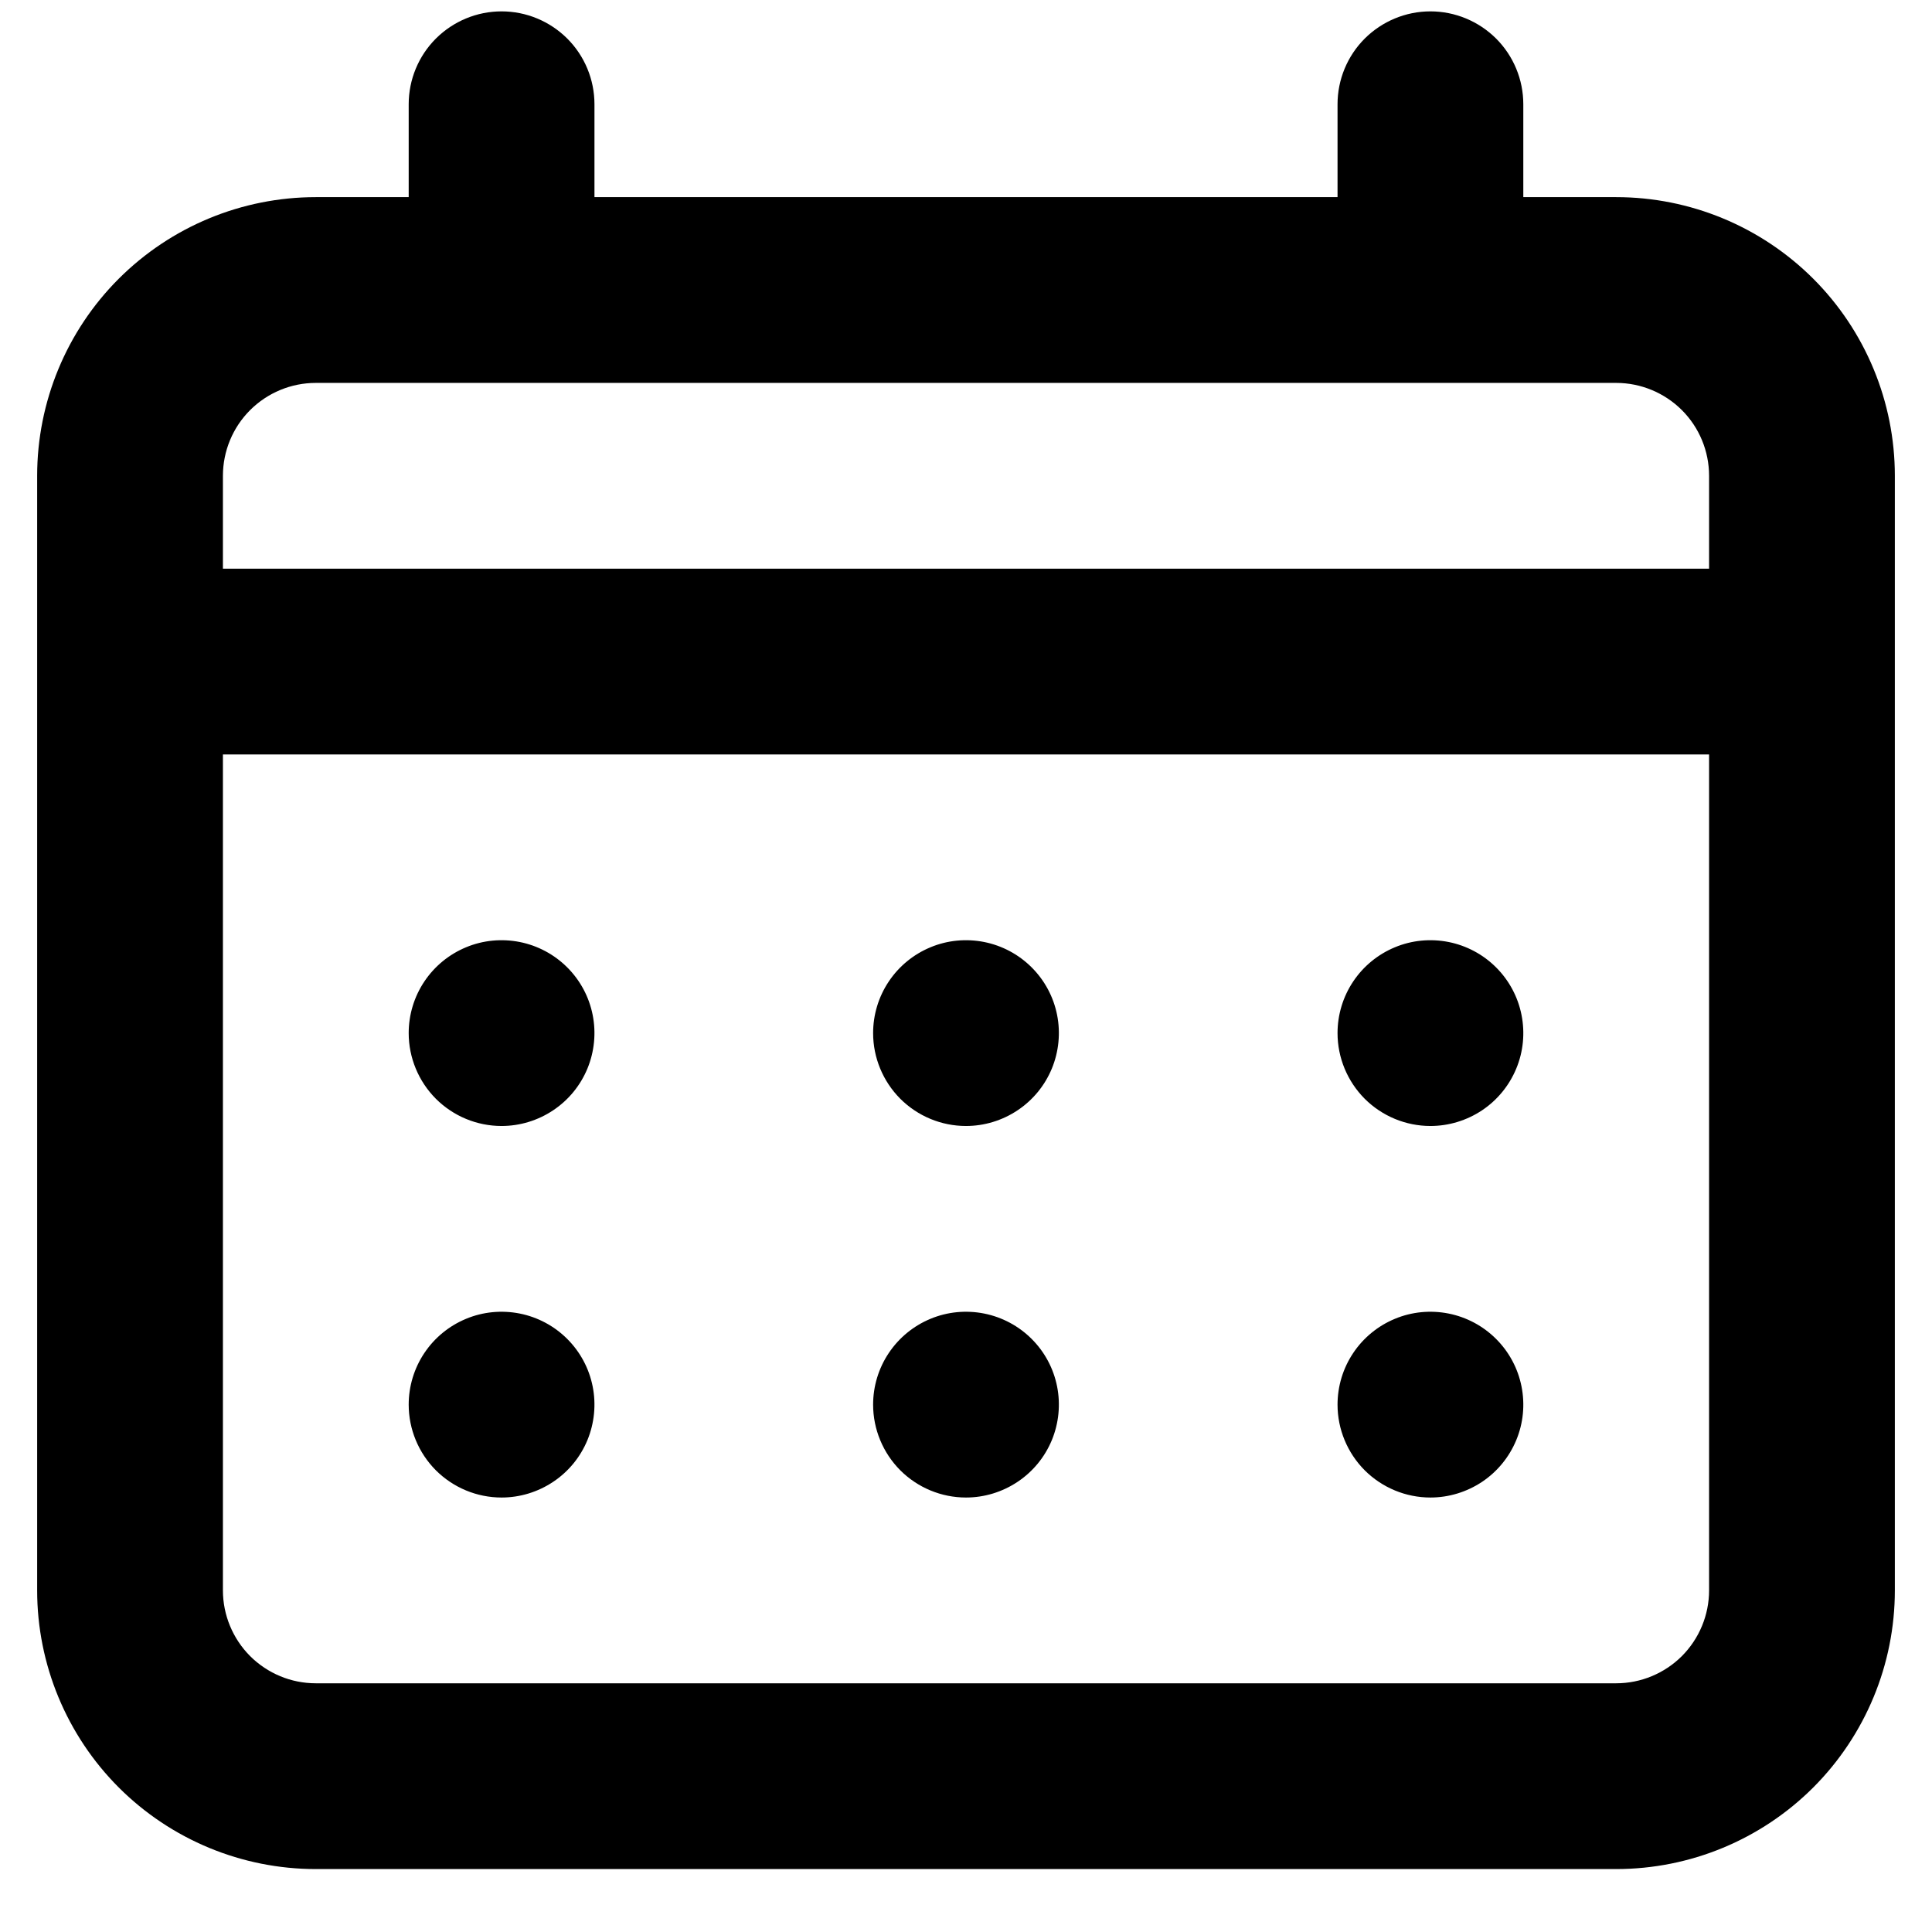 <svg width="26" height="26" viewBox="0 0 26 26" fill="none" xmlns="http://www.w3.org/2000/svg">
<path d="M13 15.153C13.247 15.153 13.489 15.079 13.694 14.942C13.9 14.805 14.06 14.61 14.155 14.381C14.249 14.153 14.274 13.901 14.226 13.659C14.178 13.416 14.059 13.194 13.884 13.019C13.709 12.844 13.486 12.725 13.244 12.677C13.001 12.629 12.75 12.653 12.522 12.748C12.293 12.843 12.098 13.003 11.961 13.208C11.823 13.414 11.75 13.656 11.75 13.903C11.75 14.234 11.882 14.552 12.116 14.787C12.351 15.021 12.668 15.153 13 15.153ZM19.25 15.153C19.497 15.153 19.739 15.079 19.945 14.942C20.15 14.805 20.31 14.61 20.405 14.381C20.5 14.153 20.524 13.901 20.476 13.659C20.428 13.416 20.309 13.194 20.134 13.019C19.959 12.844 19.736 12.725 19.494 12.677C19.251 12.629 19 12.653 18.772 12.748C18.543 12.843 18.348 13.003 18.211 13.208C18.073 13.414 18 13.656 18 13.903C18 14.234 18.132 14.552 18.366 14.787C18.601 15.021 18.919 15.153 19.25 15.153ZM13 20.153C13.247 20.153 13.489 20.079 13.694 19.942C13.9 19.805 14.06 19.61 14.155 19.381C14.249 19.153 14.274 18.901 14.226 18.659C14.178 18.416 14.059 18.194 13.884 18.019C13.709 17.844 13.486 17.725 13.244 17.677C13.001 17.629 12.75 17.653 12.522 17.748C12.293 17.843 12.098 18.003 11.961 18.208C11.823 18.414 11.75 18.656 11.75 18.903C11.75 19.234 11.882 19.552 12.116 19.787C12.351 20.021 12.668 20.153 13 20.153ZM19.25 20.153C19.497 20.153 19.739 20.079 19.945 19.942C20.15 19.805 20.31 19.61 20.405 19.381C20.5 19.153 20.524 18.901 20.476 18.659C20.428 18.416 20.309 18.194 20.134 18.019C19.959 17.844 19.736 17.725 19.494 17.677C19.251 17.629 19 17.653 18.772 17.748C18.543 17.843 18.348 18.003 18.211 18.208C18.073 18.414 18 18.656 18 18.903C18 19.234 18.132 19.552 18.366 19.787C18.601 20.021 18.919 20.153 19.25 20.153ZM6.75 15.153C6.997 15.153 7.239 15.079 7.444 14.942C7.65 14.805 7.81 14.61 7.905 14.381C7.999 14.153 8.024 13.901 7.976 13.659C7.928 13.416 7.809 13.194 7.634 13.019C7.459 12.844 7.236 12.725 6.994 12.677C6.751 12.629 6.5 12.653 6.272 12.748C6.043 12.843 5.848 13.003 5.711 13.208C5.573 13.414 5.5 13.656 5.5 13.903C5.5 14.234 5.632 14.552 5.866 14.787C6.101 15.021 6.418 15.153 6.75 15.153ZM21.75 2.653H20.5V1.403C20.5 1.071 20.368 0.753 20.134 0.519C19.899 0.285 19.581 0.153 19.25 0.153C18.919 0.153 18.601 0.285 18.366 0.519C18.132 0.753 18 1.071 18 1.403V2.653H8V1.403C8 1.071 7.868 0.753 7.634 0.519C7.399 0.285 7.082 0.153 6.75 0.153C6.418 0.153 6.101 0.285 5.866 0.519C5.632 0.753 5.5 1.071 5.5 1.403V2.653H4.25C3.255 2.653 2.302 3.048 1.598 3.751C0.895 4.454 0.5 5.408 0.5 6.403V21.403C0.5 22.397 0.895 23.351 1.598 24.055C2.302 24.758 3.255 25.153 4.25 25.153H21.75C22.745 25.153 23.698 24.758 24.402 24.055C25.105 23.351 25.5 22.397 25.5 21.403V6.403C25.5 5.408 25.105 4.454 24.402 3.751C23.698 3.048 22.745 2.653 21.75 2.653ZM23 21.403C23 21.734 22.868 22.052 22.634 22.287C22.399 22.521 22.081 22.653 21.75 22.653H4.25C3.918 22.653 3.601 22.521 3.366 22.287C3.132 22.052 3 21.734 3 21.403V10.153H23V21.403ZM23 7.653H3V6.403C3 6.071 3.132 5.753 3.366 5.519C3.601 5.285 3.918 5.153 4.25 5.153H21.75C22.081 5.153 22.399 5.285 22.634 5.519C22.868 5.753 23 6.071 23 6.403V7.653ZM6.75 20.153C6.997 20.153 7.239 20.079 7.444 19.942C7.65 19.805 7.81 19.61 7.905 19.381C7.999 19.153 8.024 18.901 7.976 18.659C7.928 18.416 7.809 18.194 7.634 18.019C7.459 17.844 7.236 17.725 6.994 17.677C6.751 17.629 6.5 17.653 6.272 17.748C6.043 17.843 5.848 18.003 5.711 18.208C5.573 18.414 5.5 18.656 5.5 18.903C5.5 19.234 5.632 19.552 5.866 19.787C6.101 20.021 6.418 20.153 6.75 20.153Z" fill="black"/>
</svg>
